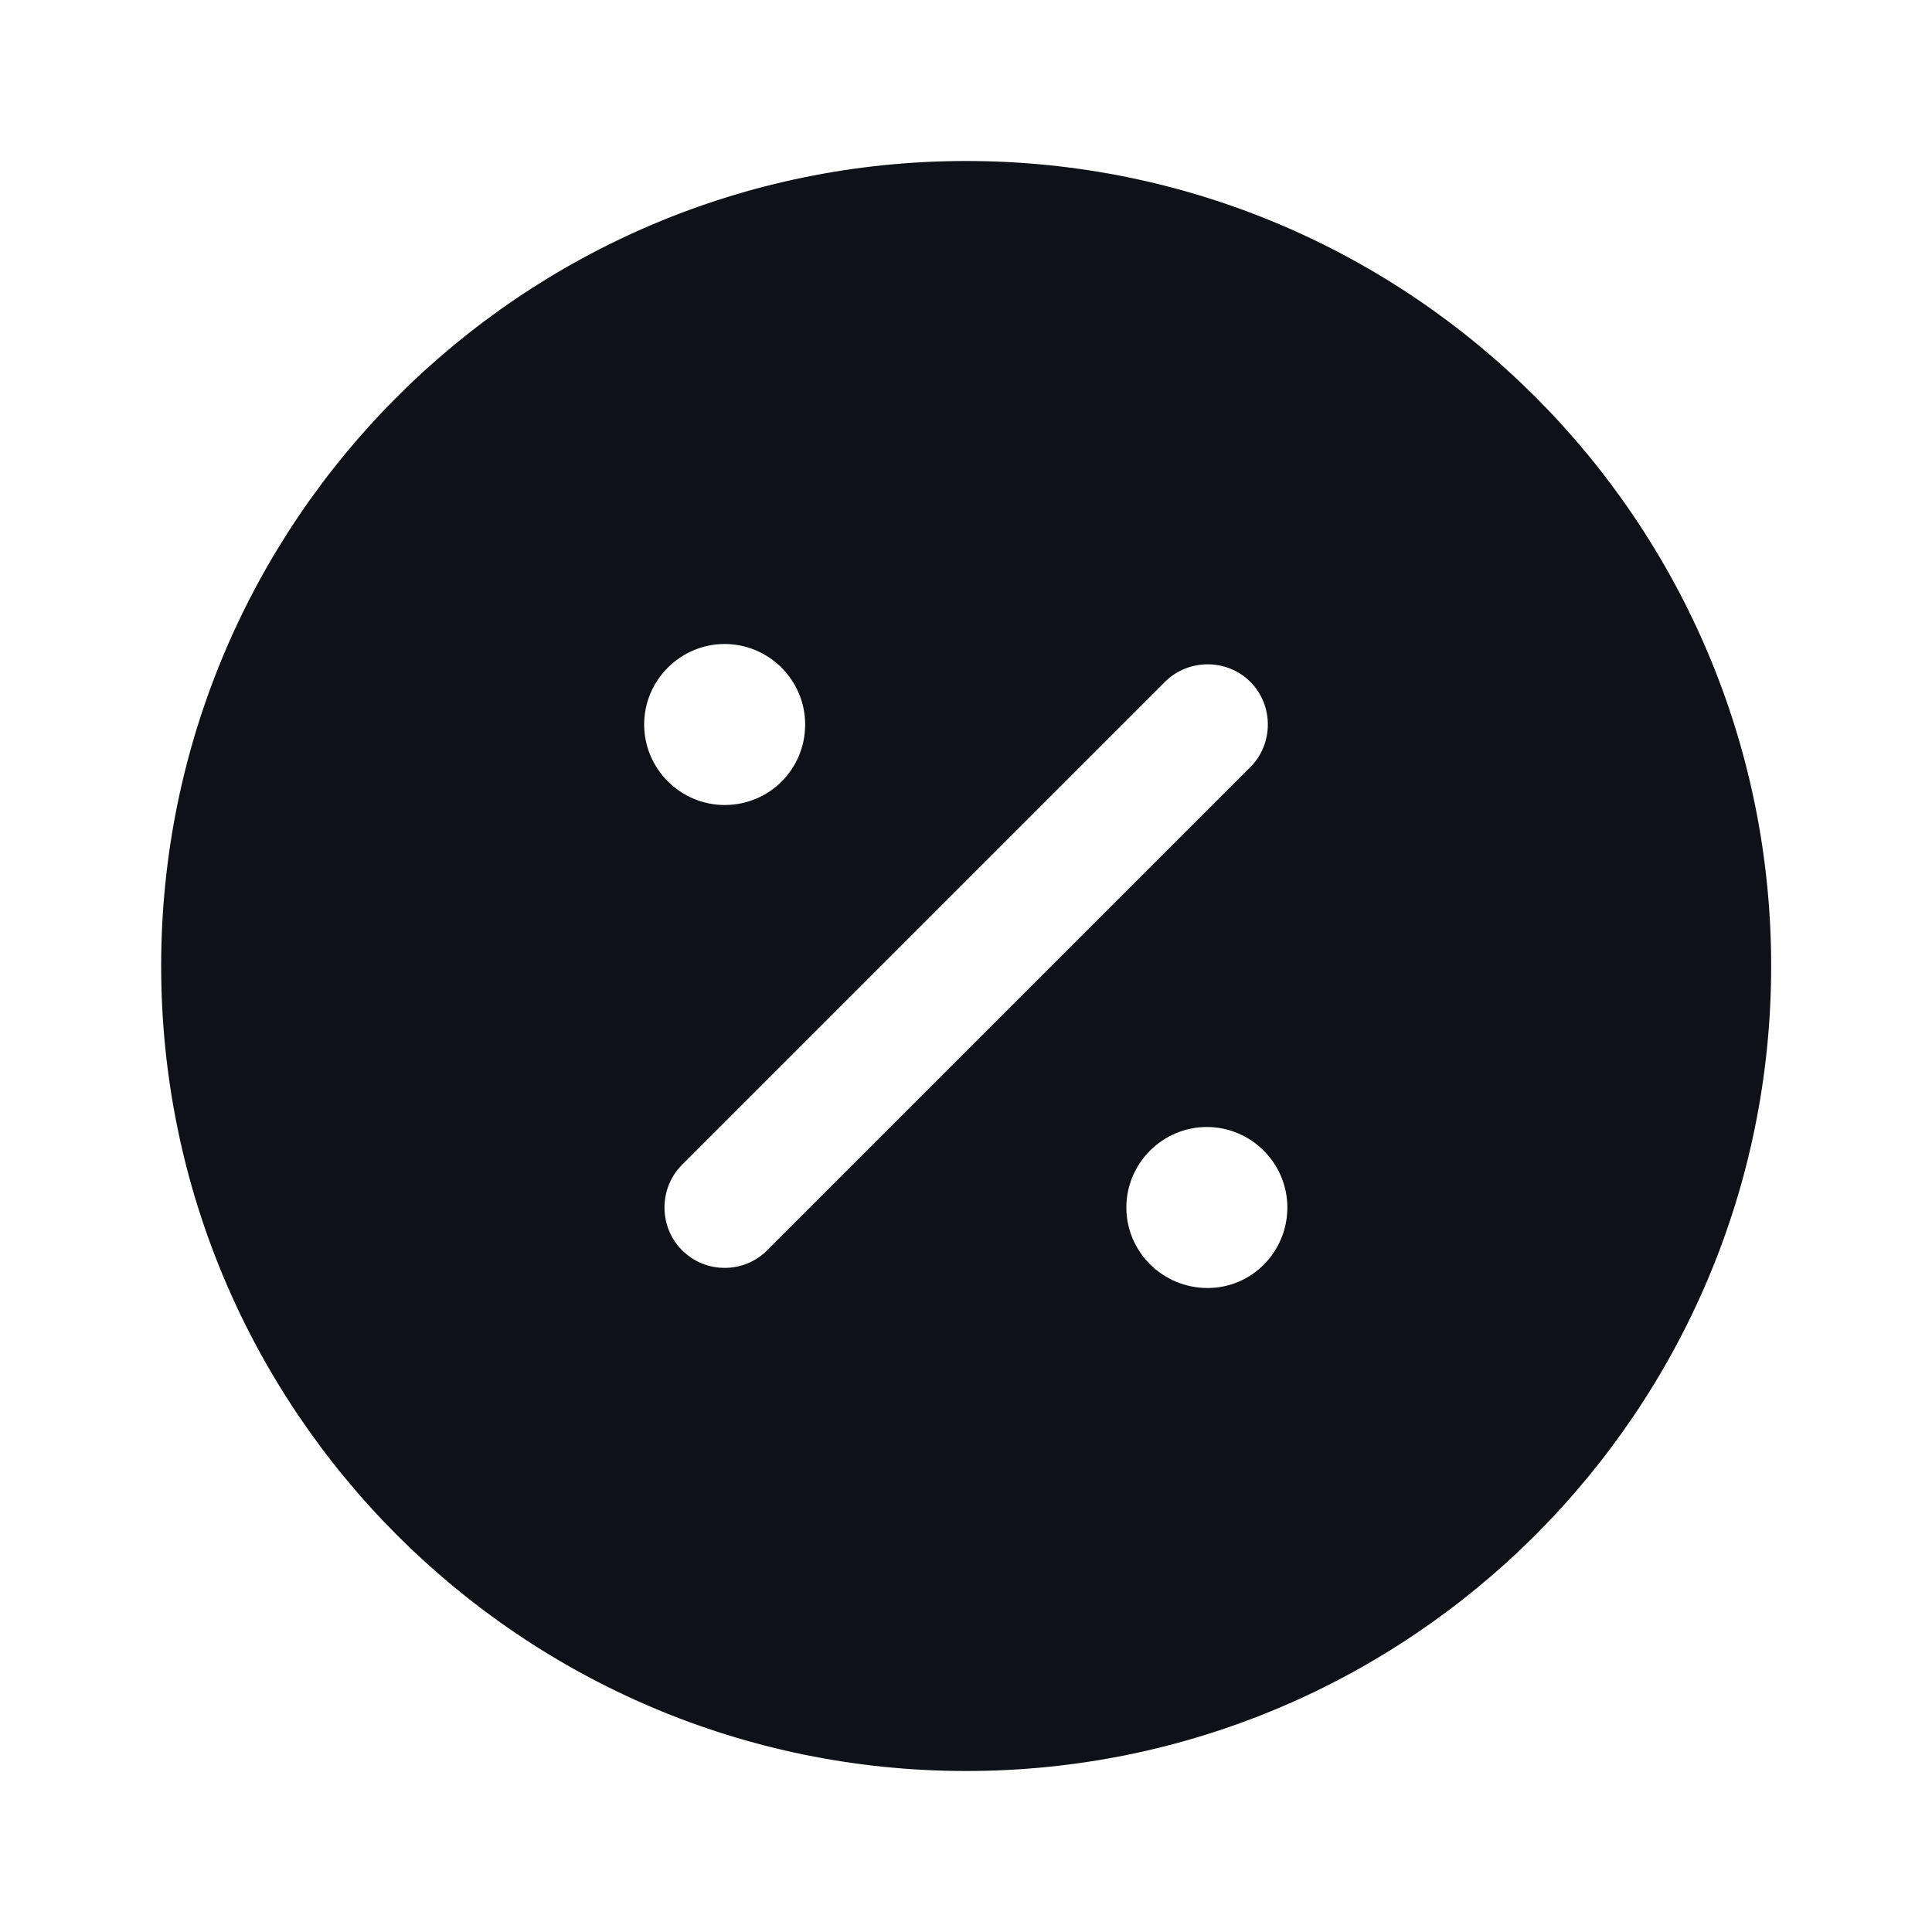 <svg width="24" height="24" viewBox="0 0 24 24" fill="none" xmlns="http://www.w3.org/2000/svg">
<path d="M12.002 2C6.482 2 2.002 6.48 2.002 12C2.002 17.52 6.482 22 12.002 22C17.522 22 22.002 17.52 22.002 12C22.002 6.48 17.522 2 12.002 2ZM9.002 8C9.552 8 10.002 8.45 10.002 9C10.002 9.55 9.562 10 9.002 10C8.452 10 8.002 9.55 8.002 9C8.002 8.45 8.452 8 9.002 8ZM9.532 15.53C9.382 15.68 9.192 15.75 9.002 15.75C8.812 15.75 8.622 15.68 8.472 15.53C8.182 15.24 8.182 14.76 8.472 14.47L14.472 8.47C14.762 8.18 15.242 8.18 15.532 8.47C15.822 8.76 15.822 9.24 15.532 9.53L9.532 15.53ZM15.002 16C14.442 16 13.992 15.55 13.992 15C13.992 14.45 14.442 14 14.992 14C15.542 14 15.992 14.45 15.992 15C15.992 15.55 15.552 16 15.002 16Z" fill="#0E1117"/>
</svg>
